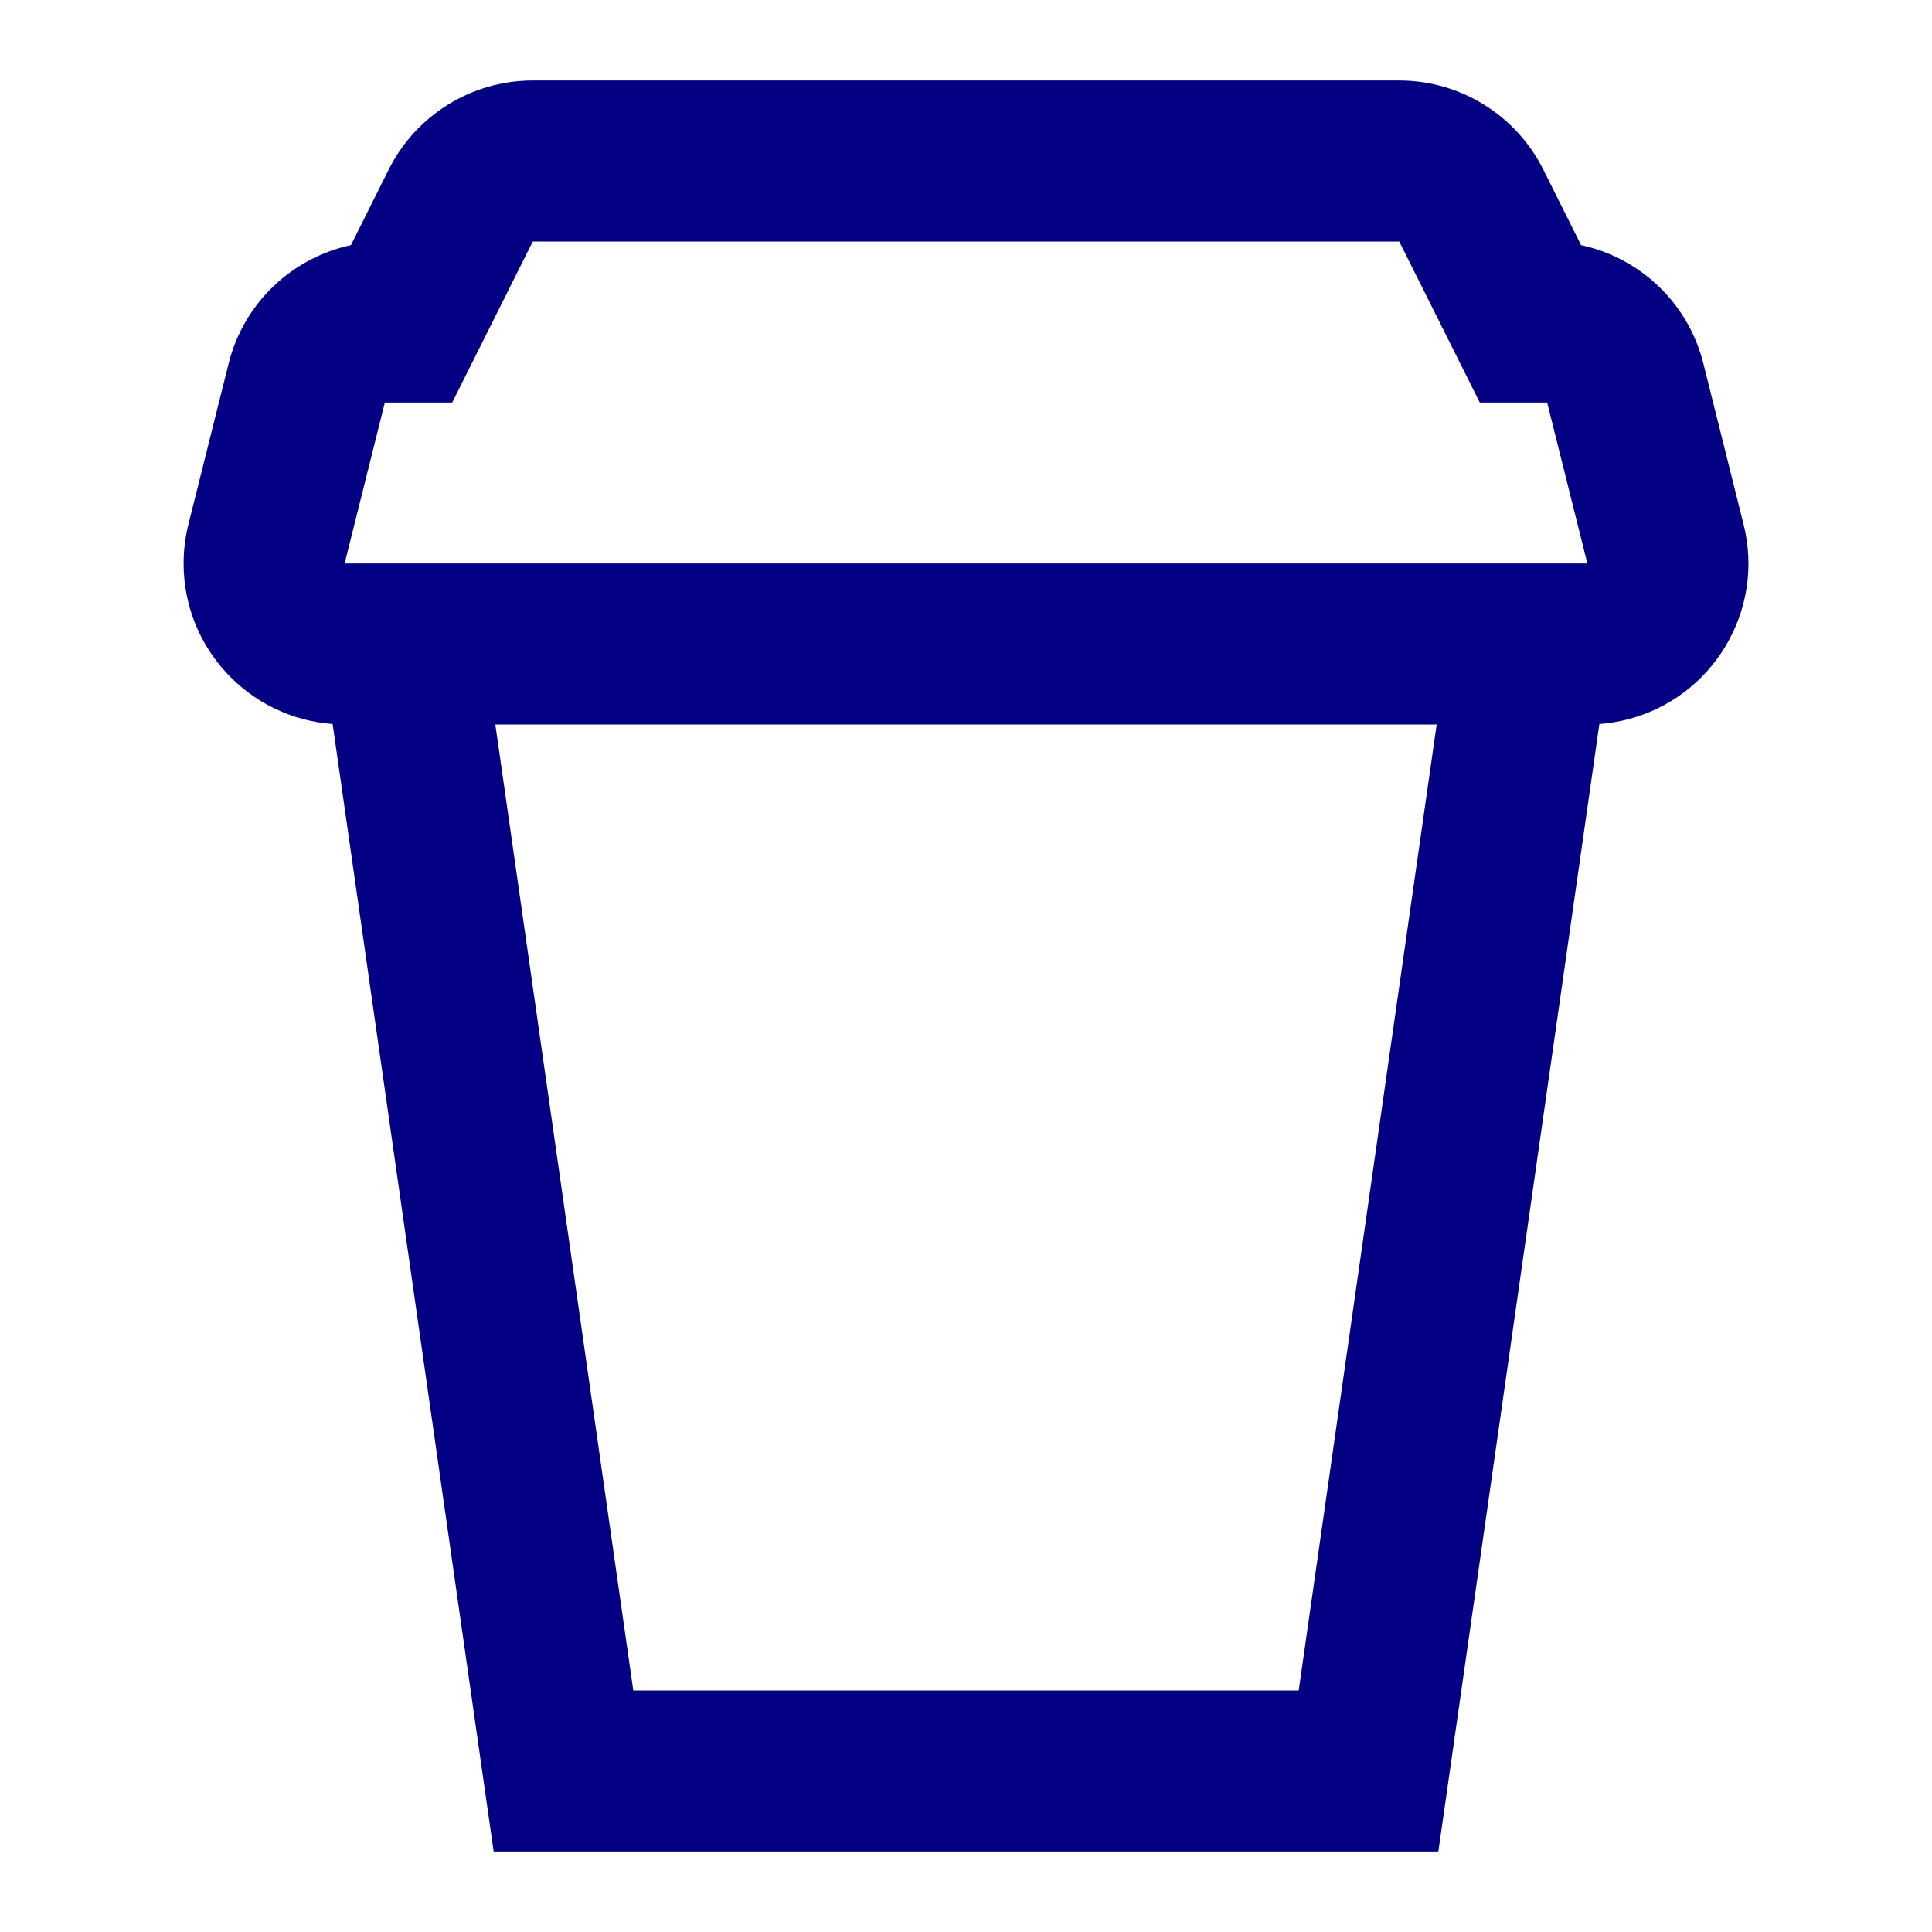 <svg width="29" height="29" viewBox="0 0 29 29" fill="none" xmlns="http://www.w3.org/2000/svg">
<g id="24 / food / coffee">
<path id="icon" fill-rule="evenodd" clip-rule="evenodd" d="M5.268 3.679L5.835 2.544C6.245 1.726 7.081 1.208 7.997 1.208H21.003C21.919 1.208 22.755 1.726 23.165 2.544L23.732 3.679C24.618 3.87 25.341 4.548 25.568 5.456L26.172 7.872C26.496 9.167 25.708 10.479 24.413 10.803C24.28 10.836 24.144 10.858 24.007 10.868L21.59 27.792H7.41L4.993 10.868C3.742 10.776 2.756 9.733 2.756 8.458C2.756 8.261 2.78 8.064 2.828 7.872L3.432 5.456C3.659 4.548 4.382 3.87 5.268 3.679ZM7.435 10.875H21.565L19.494 25.375H9.506L7.435 10.875ZM5.777 6.042H6.788L7.997 3.625H21.003L22.212 6.042H23.223L23.827 8.458H5.173L5.777 6.042Z" fill="#030083"/>
</g>
</svg>
